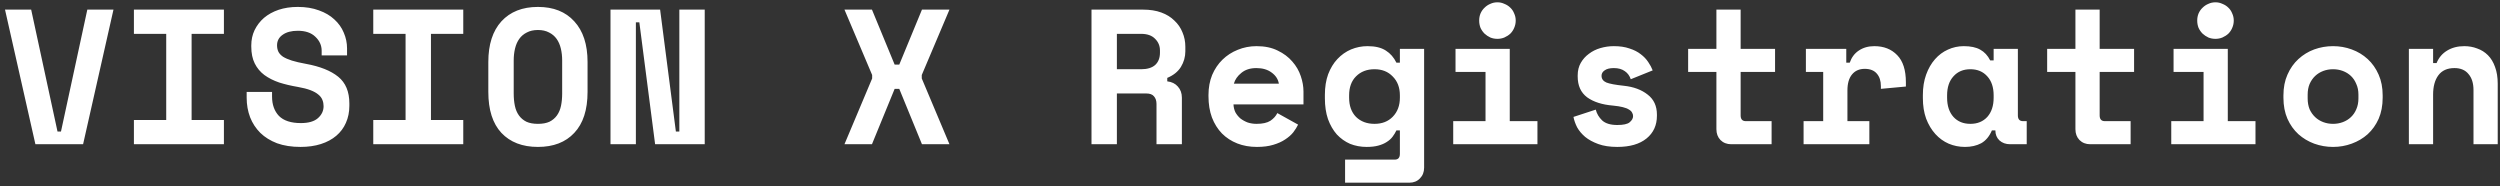 <svg width="416" height="31" viewBox="0 0 416 31" fill="none" xmlns="http://www.w3.org/2000/svg">
<rect x="0" y="0" width="416" height="31" fill="#333333" stroke="none"/>
<path d="M0.834 1.6H5.186L9.57 21.888H10.146L14.53 1.6H18.882L13.826 24H5.89L0.834 1.6ZM22.283 1.6H37.259V5.632H31.883V19.968H37.259V24H22.283V19.968H27.659V5.632H22.283V1.6ZM53.525 8.448C53.525 7.552 53.173 6.773 52.469 6.112C51.786 5.451 50.816 5.12 49.557 5.12C48.49 5.12 47.648 5.344 47.029 5.792C46.41 6.219 46.101 6.805 46.101 7.552C46.101 7.936 46.176 8.288 46.325 8.608C46.474 8.907 46.73 9.184 47.093 9.44C47.477 9.675 47.968 9.888 48.565 10.08C49.184 10.272 49.962 10.453 50.901 10.624C53.248 11.051 55.04 11.765 56.277 12.768C57.514 13.771 58.133 15.253 58.133 17.216V17.6C58.133 18.645 57.941 19.595 57.557 20.448C57.194 21.28 56.661 21.995 55.957 22.592C55.253 23.189 54.4 23.648 53.397 23.968C52.395 24.288 51.264 24.448 50.005 24.448C48.533 24.448 47.232 24.245 46.101 23.84C44.992 23.413 44.064 22.837 43.317 22.112C42.571 21.365 42.005 20.501 41.621 19.52C41.237 18.517 41.045 17.429 41.045 16.256V15.296H45.269V16.064C45.269 17.408 45.653 18.485 46.421 19.296C47.211 20.085 48.426 20.48 50.069 20.48C51.349 20.48 52.298 20.203 52.917 19.648C53.536 19.093 53.845 18.432 53.845 17.664C53.845 17.301 53.781 16.96 53.653 16.64C53.525 16.299 53.301 16 52.981 15.744C52.661 15.467 52.224 15.221 51.669 15.008C51.114 14.795 50.41 14.613 49.557 14.464C48.426 14.272 47.392 14.027 46.453 13.728C45.514 13.408 44.693 12.992 43.989 12.48C43.306 11.968 42.773 11.328 42.389 10.56C42.005 9.792 41.813 8.853 41.813 7.744V7.552C41.813 6.635 41.995 5.792 42.357 5.024C42.741 4.235 43.264 3.552 43.925 2.976C44.608 2.4 45.419 1.952 46.357 1.632C47.317 1.312 48.384 1.152 49.557 1.152C50.88 1.152 52.053 1.344 53.077 1.728C54.101 2.091 54.955 2.592 55.637 3.232C56.341 3.872 56.864 4.608 57.205 5.44C57.568 6.272 57.749 7.147 57.749 8.064V9.216H53.525V8.448ZM62.111 1.6H77.087V5.632H71.711V19.968H77.087V24H62.111V19.968H67.487V5.632H62.111V1.6ZM81.257 10.304C81.257 7.403 81.982 5.152 83.433 3.552C84.905 1.952 86.931 1.152 89.513 1.152C92.094 1.152 94.11 1.952 95.561 3.552C97.033 5.152 97.769 7.403 97.769 10.304V15.296C97.769 18.283 97.033 20.555 95.561 22.112C94.11 23.669 92.094 24.448 89.513 24.448C86.931 24.448 84.905 23.669 83.433 22.112C81.982 20.555 81.257 18.283 81.257 15.296V10.304ZM89.513 20.608C90.281 20.608 90.921 20.491 91.433 20.256C91.945 20 92.361 19.648 92.681 19.2C93.001 18.752 93.225 18.219 93.353 17.6C93.481 16.981 93.545 16.299 93.545 15.552V10.048C93.545 9.344 93.47 8.683 93.321 8.064C93.171 7.445 92.937 6.912 92.617 6.464C92.297 6.016 91.881 5.664 91.369 5.408C90.857 5.131 90.238 4.992 89.513 4.992C88.787 4.992 88.169 5.131 87.657 5.408C87.145 5.664 86.729 6.016 86.409 6.464C86.089 6.912 85.854 7.445 85.705 8.064C85.555 8.683 85.481 9.344 85.481 10.048V15.552C85.481 16.299 85.545 16.981 85.673 17.6C85.801 18.219 86.025 18.752 86.345 19.2C86.665 19.648 87.081 20 87.593 20.256C88.105 20.491 88.745 20.608 89.513 20.608ZM112.466 21.888H113.042V1.6H117.266V24H109.01L106.386 3.712H105.81V24H101.586V1.6H109.842L112.466 21.888ZM145.094 1.6L148.87 10.752H149.638L153.414 1.6H157.99L153.382 12.48V13.056L157.99 24H153.414L149.638 14.784H148.87L145.094 24H140.518L145.126 13.056V12.48L140.518 1.6H145.094ZM196.665 24H192.441V17.28C192.441 16.768 192.303 16.352 192.025 16.032C191.769 15.712 191.332 15.552 190.713 15.552H185.849V24H181.625V1.6H190.201C191.353 1.6 192.367 1.76 193.241 2.08C194.116 2.4 194.841 2.848 195.417 3.424C196.015 3.979 196.463 4.629 196.761 5.376C197.081 6.123 197.241 6.923 197.241 7.776V8.544C197.241 9.461 196.996 10.325 196.505 11.136C196.015 11.925 195.257 12.533 194.233 12.96V13.536C194.98 13.621 195.567 13.909 195.993 14.4C196.441 14.891 196.665 15.509 196.665 16.256V24ZM185.849 11.52H189.881C190.905 11.52 191.684 11.285 192.217 10.816C192.751 10.325 193.017 9.643 193.017 8.768V8.384C193.017 7.637 192.751 6.997 192.217 6.464C191.684 5.909 190.905 5.632 189.881 5.632H185.849V11.52ZM205.251 17.376C205.272 17.845 205.379 18.283 205.571 18.688C205.784 19.072 206.062 19.413 206.403 19.712C206.766 19.989 207.171 20.213 207.619 20.384C208.088 20.533 208.579 20.608 209.091 20.608C210.094 20.608 210.862 20.437 211.395 20.096C211.928 19.733 212.312 19.307 212.547 18.816L216.003 20.736C215.811 21.141 215.544 21.568 215.203 22.016C214.862 22.443 214.414 22.837 213.859 23.2C213.326 23.563 212.664 23.861 211.875 24.096C211.107 24.331 210.2 24.448 209.155 24.448C207.96 24.448 206.872 24.256 205.891 23.872C204.91 23.488 204.056 22.933 203.331 22.208C202.627 21.483 202.072 20.597 201.667 19.552C201.283 18.507 201.091 17.323 201.091 16V15.808C201.091 14.592 201.294 13.483 201.699 12.48C202.126 11.477 202.702 10.624 203.427 9.92C204.152 9.216 204.995 8.672 205.955 8.288C206.936 7.883 207.982 7.68 209.091 7.68C210.456 7.68 211.63 7.925 212.611 8.416C213.592 8.885 214.403 9.493 215.043 10.24C215.683 10.965 216.152 11.776 216.451 12.672C216.75 13.547 216.899 14.4 216.899 15.232V17.376H205.251ZM209.059 11.328C208.035 11.328 207.203 11.595 206.563 12.128C205.923 12.64 205.507 13.237 205.315 13.92H212.803C212.675 13.173 212.27 12.555 211.587 12.064C210.926 11.573 210.083 11.328 209.059 11.328ZM232.941 21.696H232.365C232.194 22.059 231.981 22.411 231.725 22.752C231.49 23.072 231.17 23.36 230.765 23.616C230.381 23.872 229.912 24.075 229.357 24.224C228.824 24.373 228.173 24.448 227.405 24.448C226.424 24.448 225.506 24.277 224.653 23.936C223.821 23.573 223.085 23.051 222.445 22.368C221.826 21.664 221.336 20.811 220.973 19.808C220.632 18.805 220.461 17.653 220.461 16.352V15.776C220.461 14.496 220.642 13.355 221.005 12.352C221.389 11.349 221.901 10.507 222.541 9.824C223.202 9.12 223.96 8.587 224.813 8.224C225.688 7.861 226.605 7.68 227.565 7.68C228.845 7.68 229.858 7.925 230.605 8.416C231.352 8.885 231.938 9.557 232.365 10.432H232.941V8.128H236.973V27.904C236.973 28.629 236.738 29.227 236.269 29.696C235.821 30.165 235.234 30.4 234.509 30.4H223.821V26.56H232.077C232.653 26.56 232.941 26.24 232.941 25.6V21.696ZM228.717 20.608C229.976 20.608 230.989 20.213 231.757 19.424C232.546 18.613 232.941 17.557 232.941 16.256V15.872C232.941 14.571 232.546 13.525 231.757 12.736C230.989 11.925 229.976 11.52 228.717 11.52C227.458 11.52 226.434 11.915 225.645 12.704C224.877 13.472 224.493 14.528 224.493 15.872V16.256C224.493 17.6 224.877 18.667 225.645 19.456C226.434 20.224 227.458 20.608 228.717 20.608ZM241.815 20.16H247.191V11.968H242.199V8.128H251.223V20.16H255.831V24H241.815V20.16ZM252.215 3.424C252.215 3.851 252.129 4.256 251.959 4.64C251.809 5.003 251.596 5.323 251.319 5.6C251.041 5.856 250.711 6.069 250.327 6.24C249.964 6.389 249.58 6.464 249.175 6.464C248.748 6.464 248.353 6.389 247.991 6.24C247.628 6.069 247.308 5.856 247.031 5.6C246.753 5.323 246.529 5.003 246.359 4.64C246.209 4.256 246.135 3.851 246.135 3.424C246.135 2.997 246.209 2.603 246.359 2.24C246.529 1.856 246.753 1.536 247.031 1.28C247.308 1.003 247.628 0.789 247.991 0.64C248.353 0.469 248.748 0.384 249.175 0.384C249.58 0.384 249.964 0.469 250.327 0.64C250.711 0.789 251.041 1.003 251.319 1.28C251.596 1.536 251.809 1.856 251.959 2.24C252.129 2.603 252.215 2.997 252.215 3.424ZM266.496 12.608C266.496 13.12 266.763 13.493 267.296 13.728C267.83 13.941 268.8 14.123 270.208 14.272C271.83 14.443 273.152 14.933 274.176 15.744C275.2 16.533 275.712 17.643 275.712 19.072V19.264C275.712 20.843 275.136 22.101 273.984 23.04C272.832 23.979 271.211 24.448 269.12 24.448C267.883 24.448 266.827 24.288 265.952 23.968C265.078 23.648 264.352 23.253 263.776 22.784C263.2 22.293 262.752 21.76 262.432 21.184C262.134 20.587 261.931 20.011 261.824 19.456L265.536 18.24C265.707 18.923 266.059 19.52 266.592 20.032C267.147 20.544 267.99 20.8 269.12 20.8C270.123 20.8 270.806 20.651 271.168 20.352C271.552 20.032 271.744 19.691 271.744 19.328C271.744 19.115 271.691 18.923 271.584 18.752C271.499 18.56 271.328 18.389 271.072 18.24C270.816 18.069 270.464 17.931 270.016 17.824C269.59 17.717 269.046 17.632 268.384 17.568C266.592 17.419 265.163 16.96 264.096 16.192C263.051 15.403 262.528 14.251 262.528 12.736V12.544C262.528 11.755 262.699 11.061 263.04 10.464C263.382 9.867 263.83 9.365 264.384 8.96C264.939 8.533 265.579 8.213 266.304 8C267.03 7.787 267.776 7.68 268.544 7.68C269.547 7.68 270.411 7.808 271.136 8.064C271.883 8.299 272.512 8.619 273.024 9.024C273.536 9.408 273.952 9.845 274.272 10.336C274.592 10.805 274.838 11.264 275.008 11.712L271.36 13.184C271.168 12.608 270.838 12.16 270.368 11.84C269.899 11.499 269.291 11.328 268.544 11.328C267.862 11.328 267.35 11.456 267.008 11.712C266.667 11.947 266.496 12.245 266.496 12.608ZM280.906 8.128H285.61V1.6H289.642V8.128H295.37V11.968H289.642V19.2C289.642 19.84 289.93 20.16 290.506 20.16H294.794V24H288.074C287.349 24 286.751 23.765 286.282 23.296C285.834 22.827 285.61 22.229 285.61 21.504V11.968H280.906V8.128ZM300.5 8.128H307.22V10.432H307.796C308.095 9.557 308.596 8.885 309.3 8.416C310.025 7.925 310.889 7.68 311.892 7.68C313.471 7.68 314.74 8.181 315.7 9.184C316.66 10.165 317.14 11.669 317.14 13.696V14.4L312.98 14.784V14.336C312.98 13.461 312.756 12.768 312.308 12.256C311.86 11.723 311.188 11.456 310.292 11.456C309.396 11.456 308.692 11.765 308.18 12.384C307.668 13.003 307.412 13.888 307.412 15.04V20.16H311.06V24H300.116V20.16H303.38V11.968H300.5V8.128ZM331.454 21.696C331.027 22.699 330.43 23.413 329.662 23.84C328.894 24.245 327.998 24.448 326.974 24.448C326.014 24.448 325.107 24.267 324.254 23.904C323.422 23.541 322.686 23.008 322.046 22.304C321.406 21.6 320.894 20.747 320.51 19.744C320.147 18.741 319.966 17.6 319.966 16.32V15.808C319.966 14.549 320.147 13.419 320.51 12.416C320.872 11.413 321.363 10.56 321.982 9.856C322.6 9.152 323.315 8.619 324.126 8.256C324.958 7.872 325.843 7.68 326.782 7.68C327.912 7.68 328.819 7.872 329.502 8.256C330.206 8.64 330.76 9.237 331.166 10.048H331.742V8.128H335.774V19.2C335.774 19.84 336.062 20.16 336.638 20.16H337.246V24H334.494C333.768 24 333.171 23.787 332.702 23.36C332.254 22.933 332.03 22.379 332.03 21.696H331.454ZM327.87 20.608C329.043 20.608 329.982 20.224 330.686 19.456C331.39 18.667 331.742 17.6 331.742 16.256V15.872C331.742 14.528 331.39 13.472 330.686 12.704C329.982 11.915 329.043 11.52 327.87 11.52C326.696 11.52 325.758 11.915 325.054 12.704C324.35 13.472 323.998 14.528 323.998 15.872V16.256C323.998 17.6 324.35 18.667 325.054 19.456C325.758 20.224 326.696 20.608 327.87 20.608ZM340.647 8.128H345.351V1.6H349.383V8.128H355.111V11.968H349.383V19.2C349.383 19.84 349.671 20.16 350.247 20.16H354.535V24H347.815C347.09 24 346.493 23.765 346.023 23.296C345.575 22.827 345.351 22.229 345.351 21.504V11.968H340.647V8.128ZM361.297 20.16H366.673V11.968H361.681V8.128H370.705V20.16H375.313V24H361.297V20.16ZM371.697 3.424C371.697 3.851 371.612 4.256 371.441 4.64C371.292 5.003 371.078 5.323 370.801 5.6C370.524 5.856 370.193 6.069 369.809 6.24C369.446 6.389 369.062 6.464 368.657 6.464C368.23 6.464 367.836 6.389 367.473 6.24C367.11 6.069 366.79 5.856 366.513 5.6C366.236 5.323 366.012 5.003 365.841 4.64C365.692 4.256 365.617 3.851 365.617 3.424C365.617 2.997 365.692 2.603 365.841 2.24C366.012 1.856 366.236 1.536 366.513 1.28C366.79 1.003 367.11 0.789 367.473 0.64C367.836 0.469 368.23 0.384 368.657 0.384C369.062 0.384 369.446 0.469 369.809 0.64C370.193 0.789 370.524 1.003 370.801 1.28C371.078 1.536 371.292 1.856 371.441 2.24C371.612 2.603 371.697 2.997 371.697 3.424ZM396.475 16.256C396.475 17.579 396.251 18.752 395.803 19.776C395.355 20.779 394.747 21.632 393.979 22.336C393.211 23.019 392.326 23.541 391.323 23.904C390.342 24.267 389.307 24.448 388.219 24.448C387.131 24.448 386.086 24.267 385.083 23.904C384.102 23.541 383.227 23.019 382.459 22.336C381.691 21.632 381.083 20.779 380.635 19.776C380.187 18.752 379.963 17.579 379.963 16.256V15.872C379.963 14.571 380.187 13.419 380.635 12.416C381.083 11.392 381.691 10.528 382.459 9.824C383.227 9.12 384.102 8.587 385.083 8.224C386.086 7.861 387.131 7.68 388.219 7.68C389.307 7.68 390.342 7.861 391.323 8.224C392.326 8.587 393.211 9.12 393.979 9.824C394.747 10.528 395.355 11.392 395.803 12.416C396.251 13.419 396.475 14.571 396.475 15.872V16.256ZM388.219 20.608C388.795 20.608 389.339 20.512 389.851 20.32C390.363 20.128 390.811 19.851 391.195 19.488C391.579 19.125 391.878 18.688 392.091 18.176C392.326 17.643 392.443 17.045 392.443 16.384V15.744C392.443 15.083 392.326 14.496 392.091 13.984C391.878 13.451 391.579 13.003 391.195 12.64C390.811 12.277 390.363 12 389.851 11.808C389.339 11.616 388.795 11.52 388.219 11.52C387.643 11.52 387.099 11.616 386.587 11.808C386.075 12 385.627 12.277 385.243 12.64C384.859 13.003 384.55 13.451 384.315 13.984C384.102 14.496 383.995 15.083 383.995 15.744V16.384C383.995 17.045 384.102 17.643 384.315 18.176C384.55 18.688 384.859 19.125 385.243 19.488C385.627 19.851 386.075 20.128 386.587 20.32C387.099 20.512 387.643 20.608 388.219 20.608ZM404.869 24H400.837V8.128H404.869V10.496H405.445C405.807 9.6 406.394 8.907 407.205 8.416C408.015 7.925 408.965 7.68 410.053 7.68C410.821 7.68 411.535 7.808 412.197 8.064C412.879 8.299 413.477 8.672 413.989 9.184C414.501 9.696 414.895 10.347 415.173 11.136C415.471 11.925 415.621 12.864 415.621 13.952V24H411.589V14.976C411.589 13.845 411.311 12.96 410.757 12.32C410.223 11.659 409.445 11.328 408.421 11.328C407.226 11.328 406.33 11.733 405.733 12.544C405.157 13.333 404.869 14.4 404.869 15.744V24Z" fill="white"/>
</svg>
